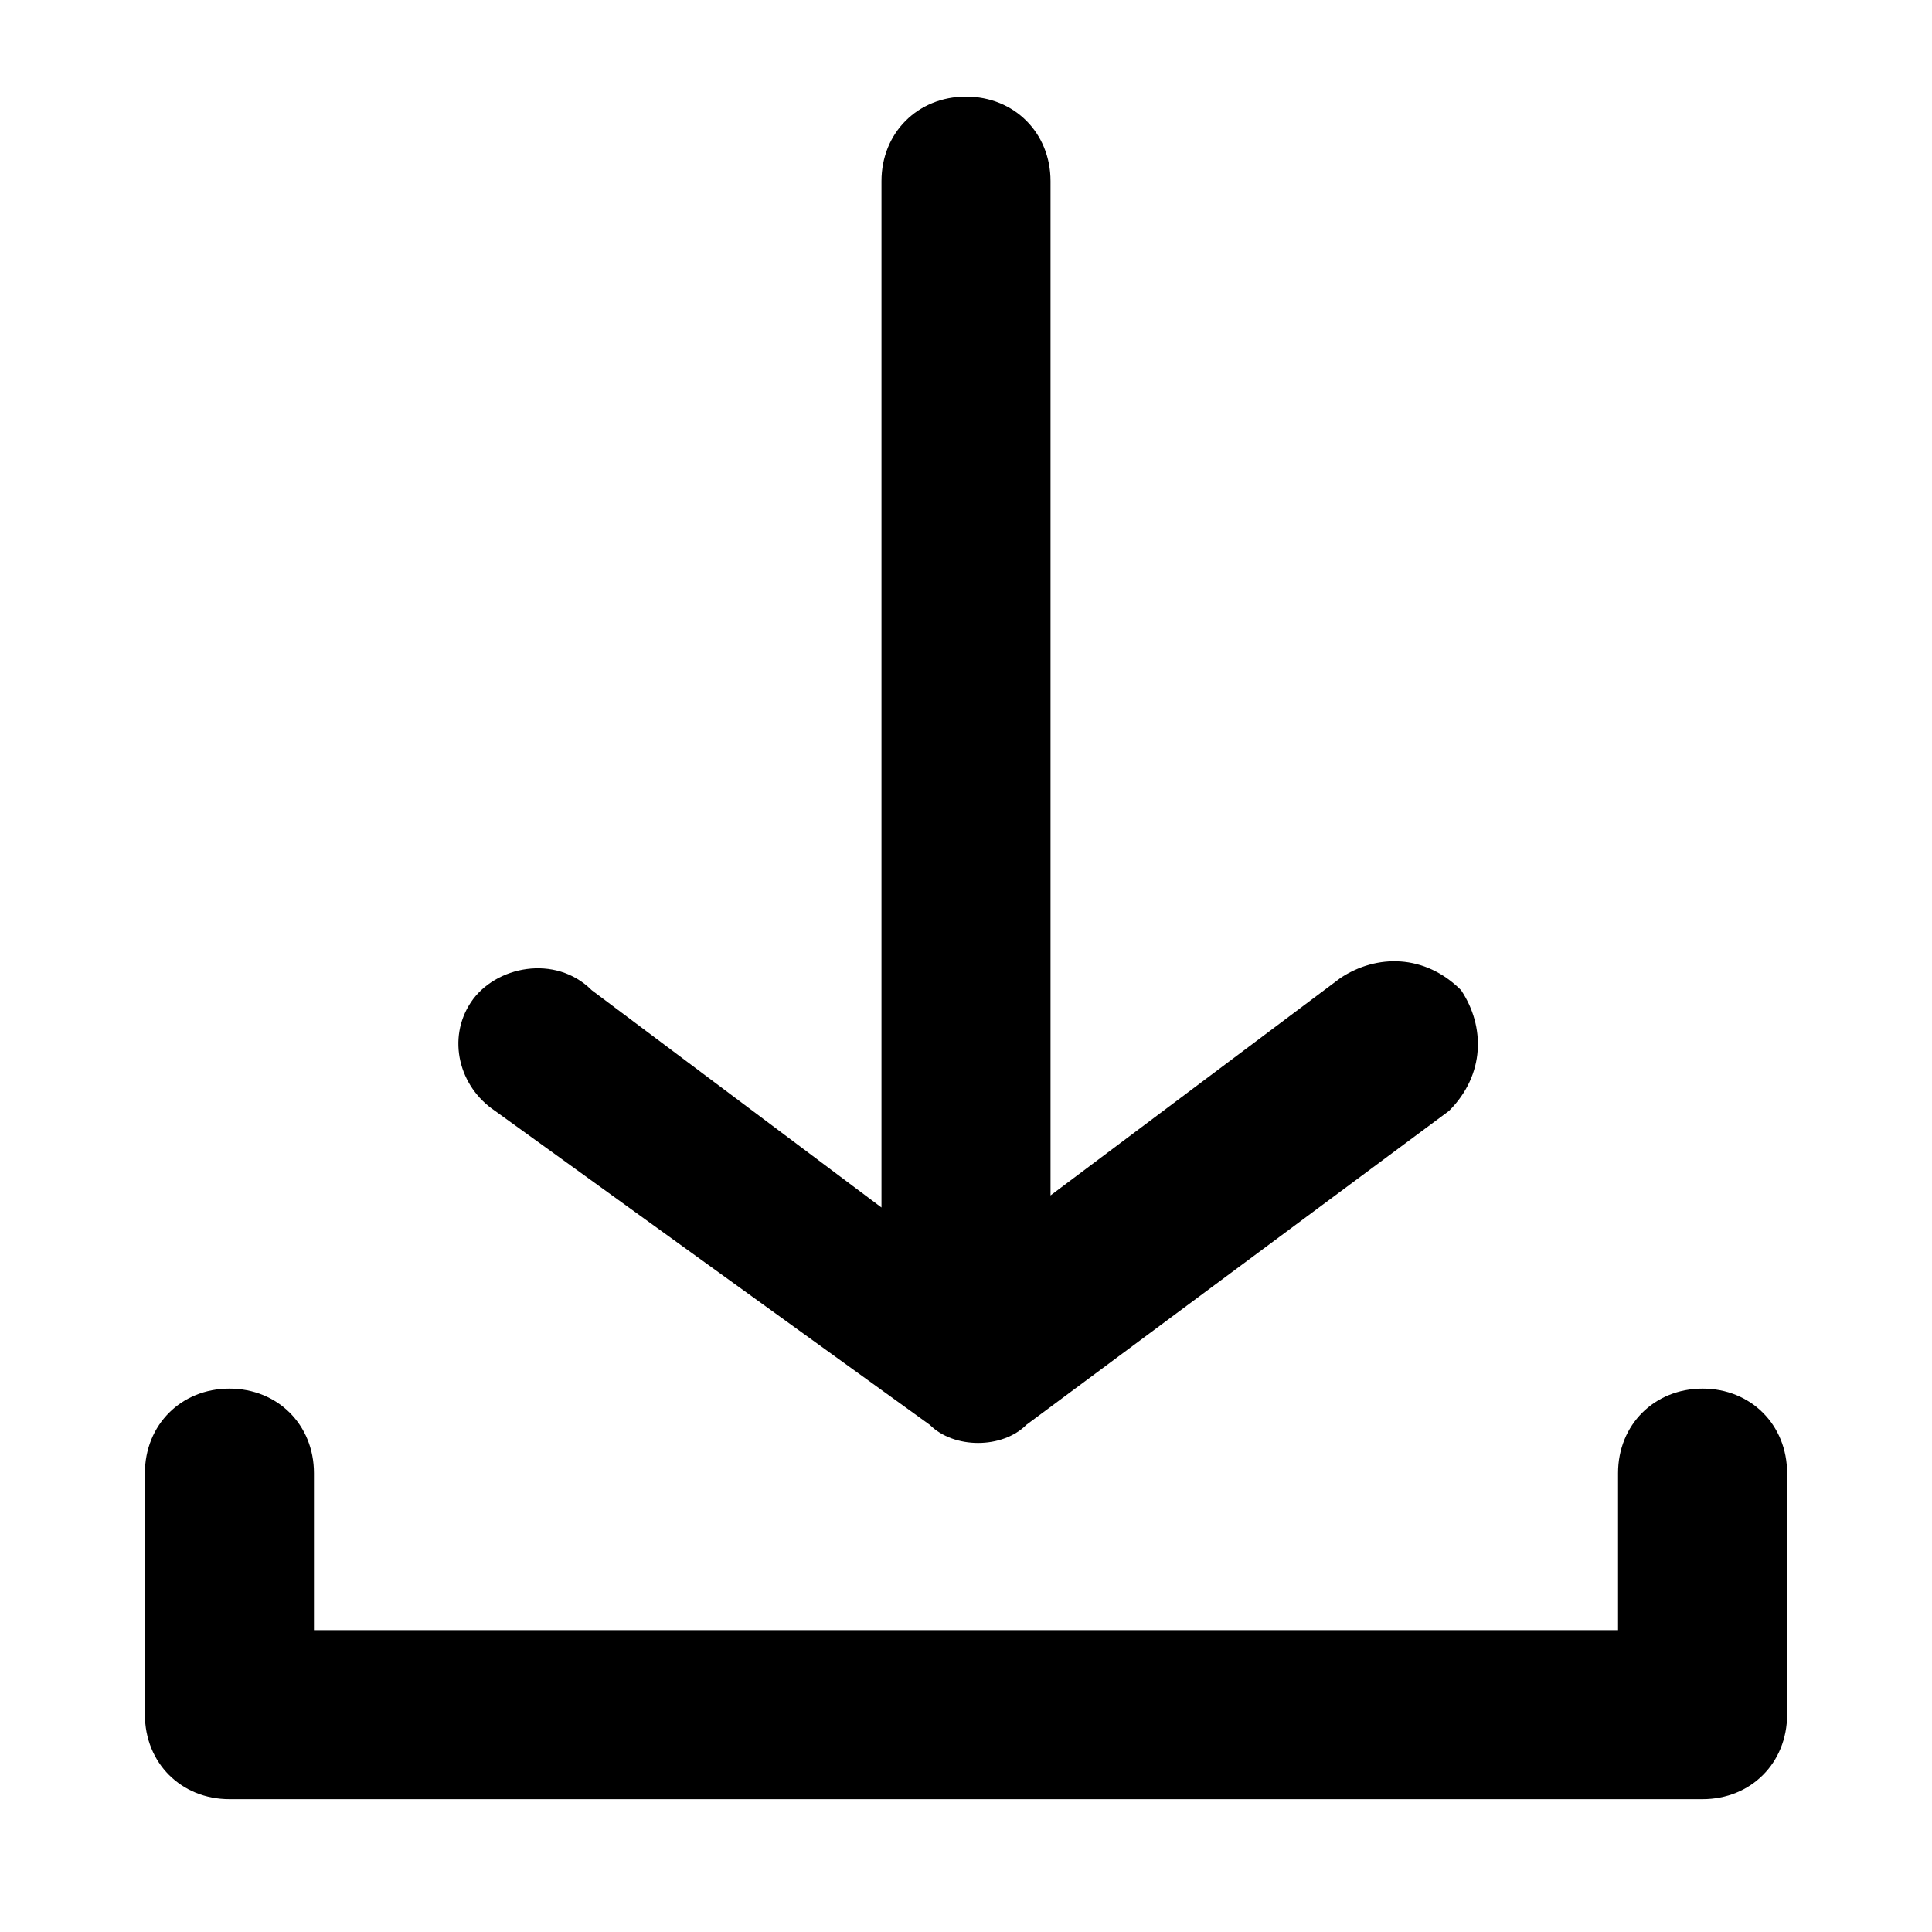 <?xml version="1.0" encoding="utf-8"?>
<!-- Generator: Adobe Illustrator 26.0.2, SVG Export Plug-In . SVG Version: 6.00 Build 0)  -->
<svg version="1.1" id="flow-download" xmlns="http://www.w3.org/2000/svg" xmlns:xlink="http://www.w3.org/1999/xlink" x="0px" y="0px" viewBox="0 0 16 16" style="enable-background:new 0 0 16 16;" xml:space="preserve">
	<path id="flow-download-path" fill="currentColor" d="M8.7,9.9l2.4-1.8
	c0.3-0.2,0.7-0.2,1,0.1c0.2,0.3,0.2,0.7-0.1,1l-3.5,2.6c-0.2,0.2-0.6,0.2-0.8,0L4.1,9.2C3.8,9,3.7,8.6,3.9,8.3
	c0.2-0.3,0.7-0.4,1-0.1l2.4,1.8V1.5c0-0.4,0.3-0.7,0.7-0.7c0.4,0,0.7,0.3,0.7,0.7V9.9z M13.4,12.2c0-0.4,0.3-0.7,0.7-0.7
	c0.4,0,0.7,0.3,0.7,0.7v2c0,0.4-0.3,0.7-0.7,0.7H1.9c-0.4,0-0.7-0.3-0.7-0.7v-2c0-0.4,0.3-0.7,0.7-0.7s0.7,0.3,0.7,0.7v1.3h10.8
	V12.2z" />
</svg>
